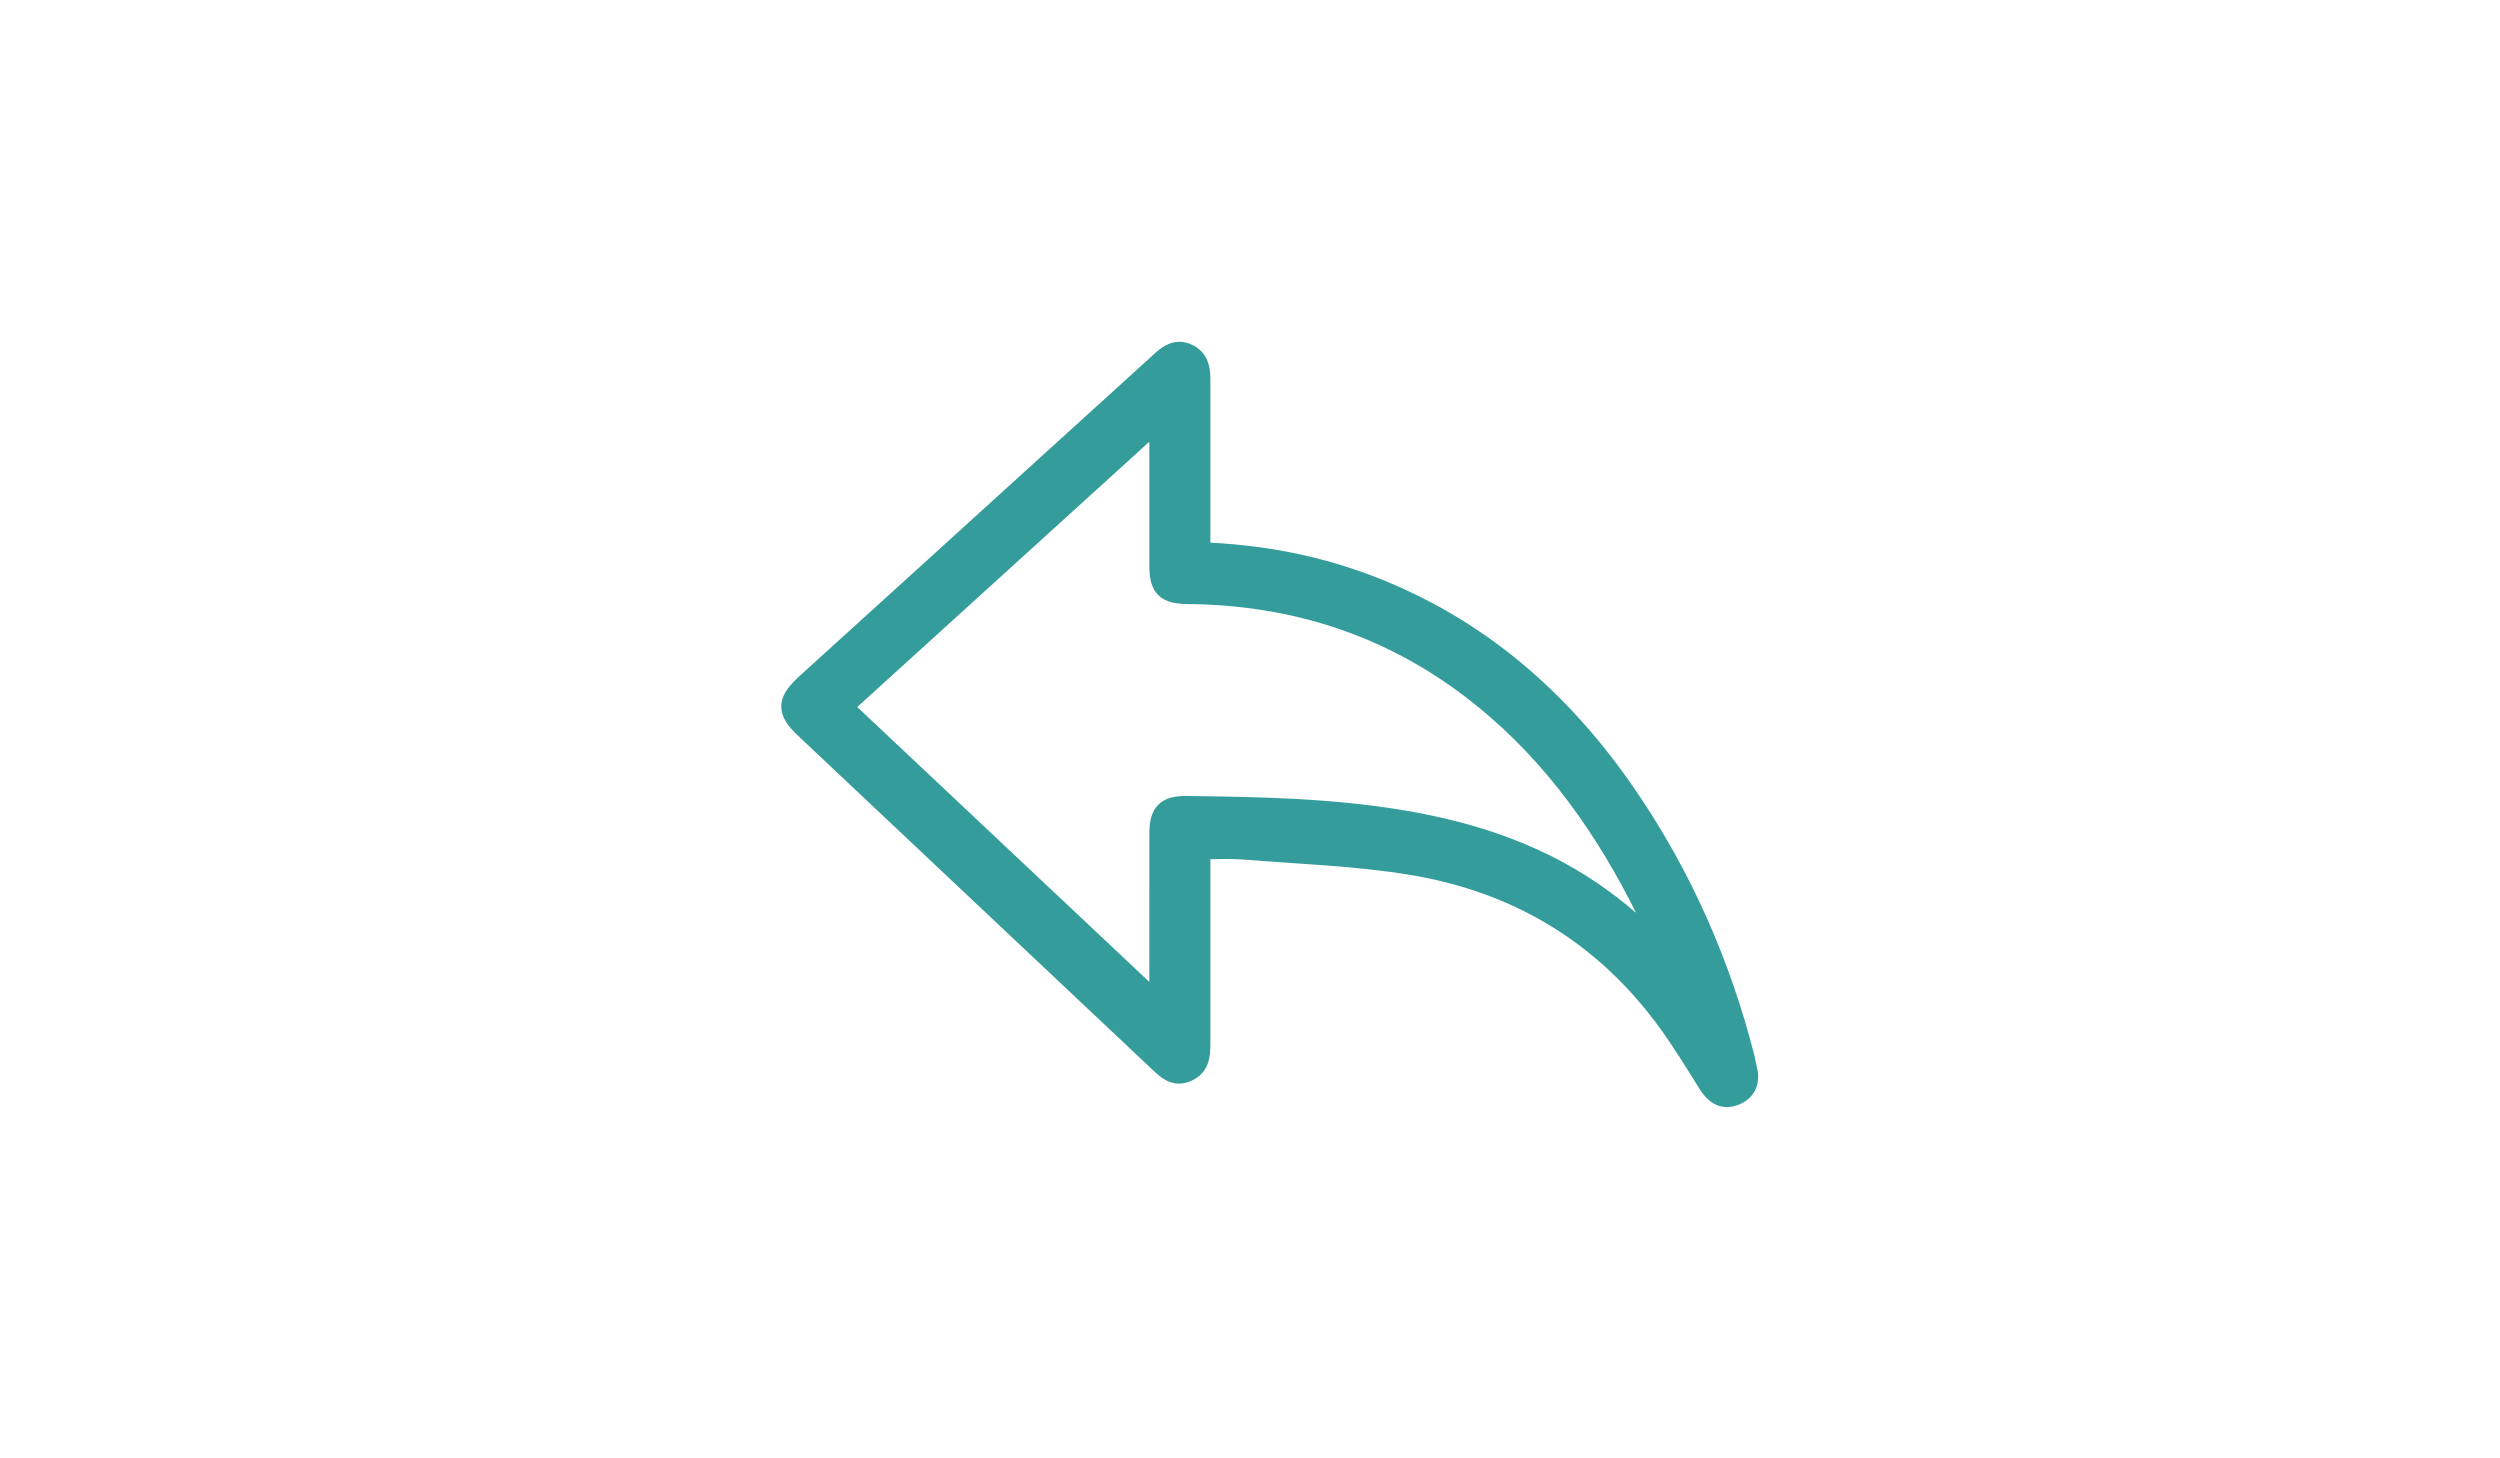 <?xml version="1.0" encoding="UTF-8" standalone="no"?>
<svg width="60px" height="35px" viewBox="0 0 60 35" version="1.1" xmlns="http://www.w3.org/2000/svg" xmlns:xlink="http://www.w3.org/1999/xlink">
    <!-- Generator: Sketch 3.8.3 (29802) - http://www.bohemiancoding.com/sketch -->
    <title>ic-reply-bubble</title>
    <desc>Created with Sketch.</desc>
    <defs></defs>
    <g id="Page-1" stroke="none" stroke-width="1" fill="none" fill-rule="evenodd">
        <g id="plp-copy-3" transform="translate(-615, -554)" stroke-width="0.5" stroke="#359C9C" fill="#359C9C">
            <g id="chat" transform="translate(538, 125)">
                <g id="ic-reply-bubble" transform="translate(77, 429)">
                    <path d="M28.799,13.263 C30.231,13.314 31.578,13.567 32.874,14.064 C35.476,15.062 37.485,16.816 39.054,19.117 C40.364,21.037 41.289,23.139 41.865,25.401 C41.884,25.478 41.894,25.559 41.915,25.635 C41.997,25.931 41.92,26.168 41.633,26.281 C41.339,26.396 41.149,26.241 40.993,25.99 C40.686,25.496 40.381,24.998 40.04,24.528 C38.495,22.399 36.396,21.16 33.854,20.746 C32.533,20.531 31.185,20.487 29.848,20.379 C29.515,20.352 29.177,20.375 28.799,20.375 L28.799,20.746 C28.799,22.182 28.798,23.618 28.799,25.054 C28.799,25.327 28.781,25.585 28.484,25.714 C28.196,25.84 28.016,25.666 27.83,25.49 C24.997,22.821 22.164,20.153 19.332,17.483 C18.875,17.053 18.892,16.831 19.369,16.399 C21.578,14.397 23.783,12.391 25.989,10.387 C26.621,9.813 27.254,9.242 27.884,8.666 C28.062,8.503 28.246,8.387 28.492,8.496 C28.75,8.611 28.799,8.839 28.799,9.094 C28.798,10.347 28.799,11.599 28.799,12.851 L28.799,13.263 L28.799,13.263 Z M27.834,10.037 C25.239,12.394 22.728,14.675 20.206,16.965 C22.748,19.357 25.253,21.716 27.834,24.145 L27.834,23.681 C27.834,22.452 27.832,21.223 27.835,19.993 C27.836,19.513 27.994,19.349 28.466,19.354 C30.205,19.374 31.942,19.406 33.664,19.696 C35.408,19.989 37.054,20.547 38.497,21.614 C38.99,21.979 39.445,22.396 39.997,22.856 C39.752,22.351 39.56,21.928 39.347,21.516 C38.342,19.573 37.063,17.854 35.322,16.527 C33.304,14.988 31.015,14.27 28.504,14.247 C27.983,14.242 27.836,14.098 27.834,13.576 C27.833,12.887 27.834,12.197 27.834,11.508 L27.834,10.037 L27.834,10.037 Z"></path>
                </g>
            </g>
        </g>
    </g>
</svg>